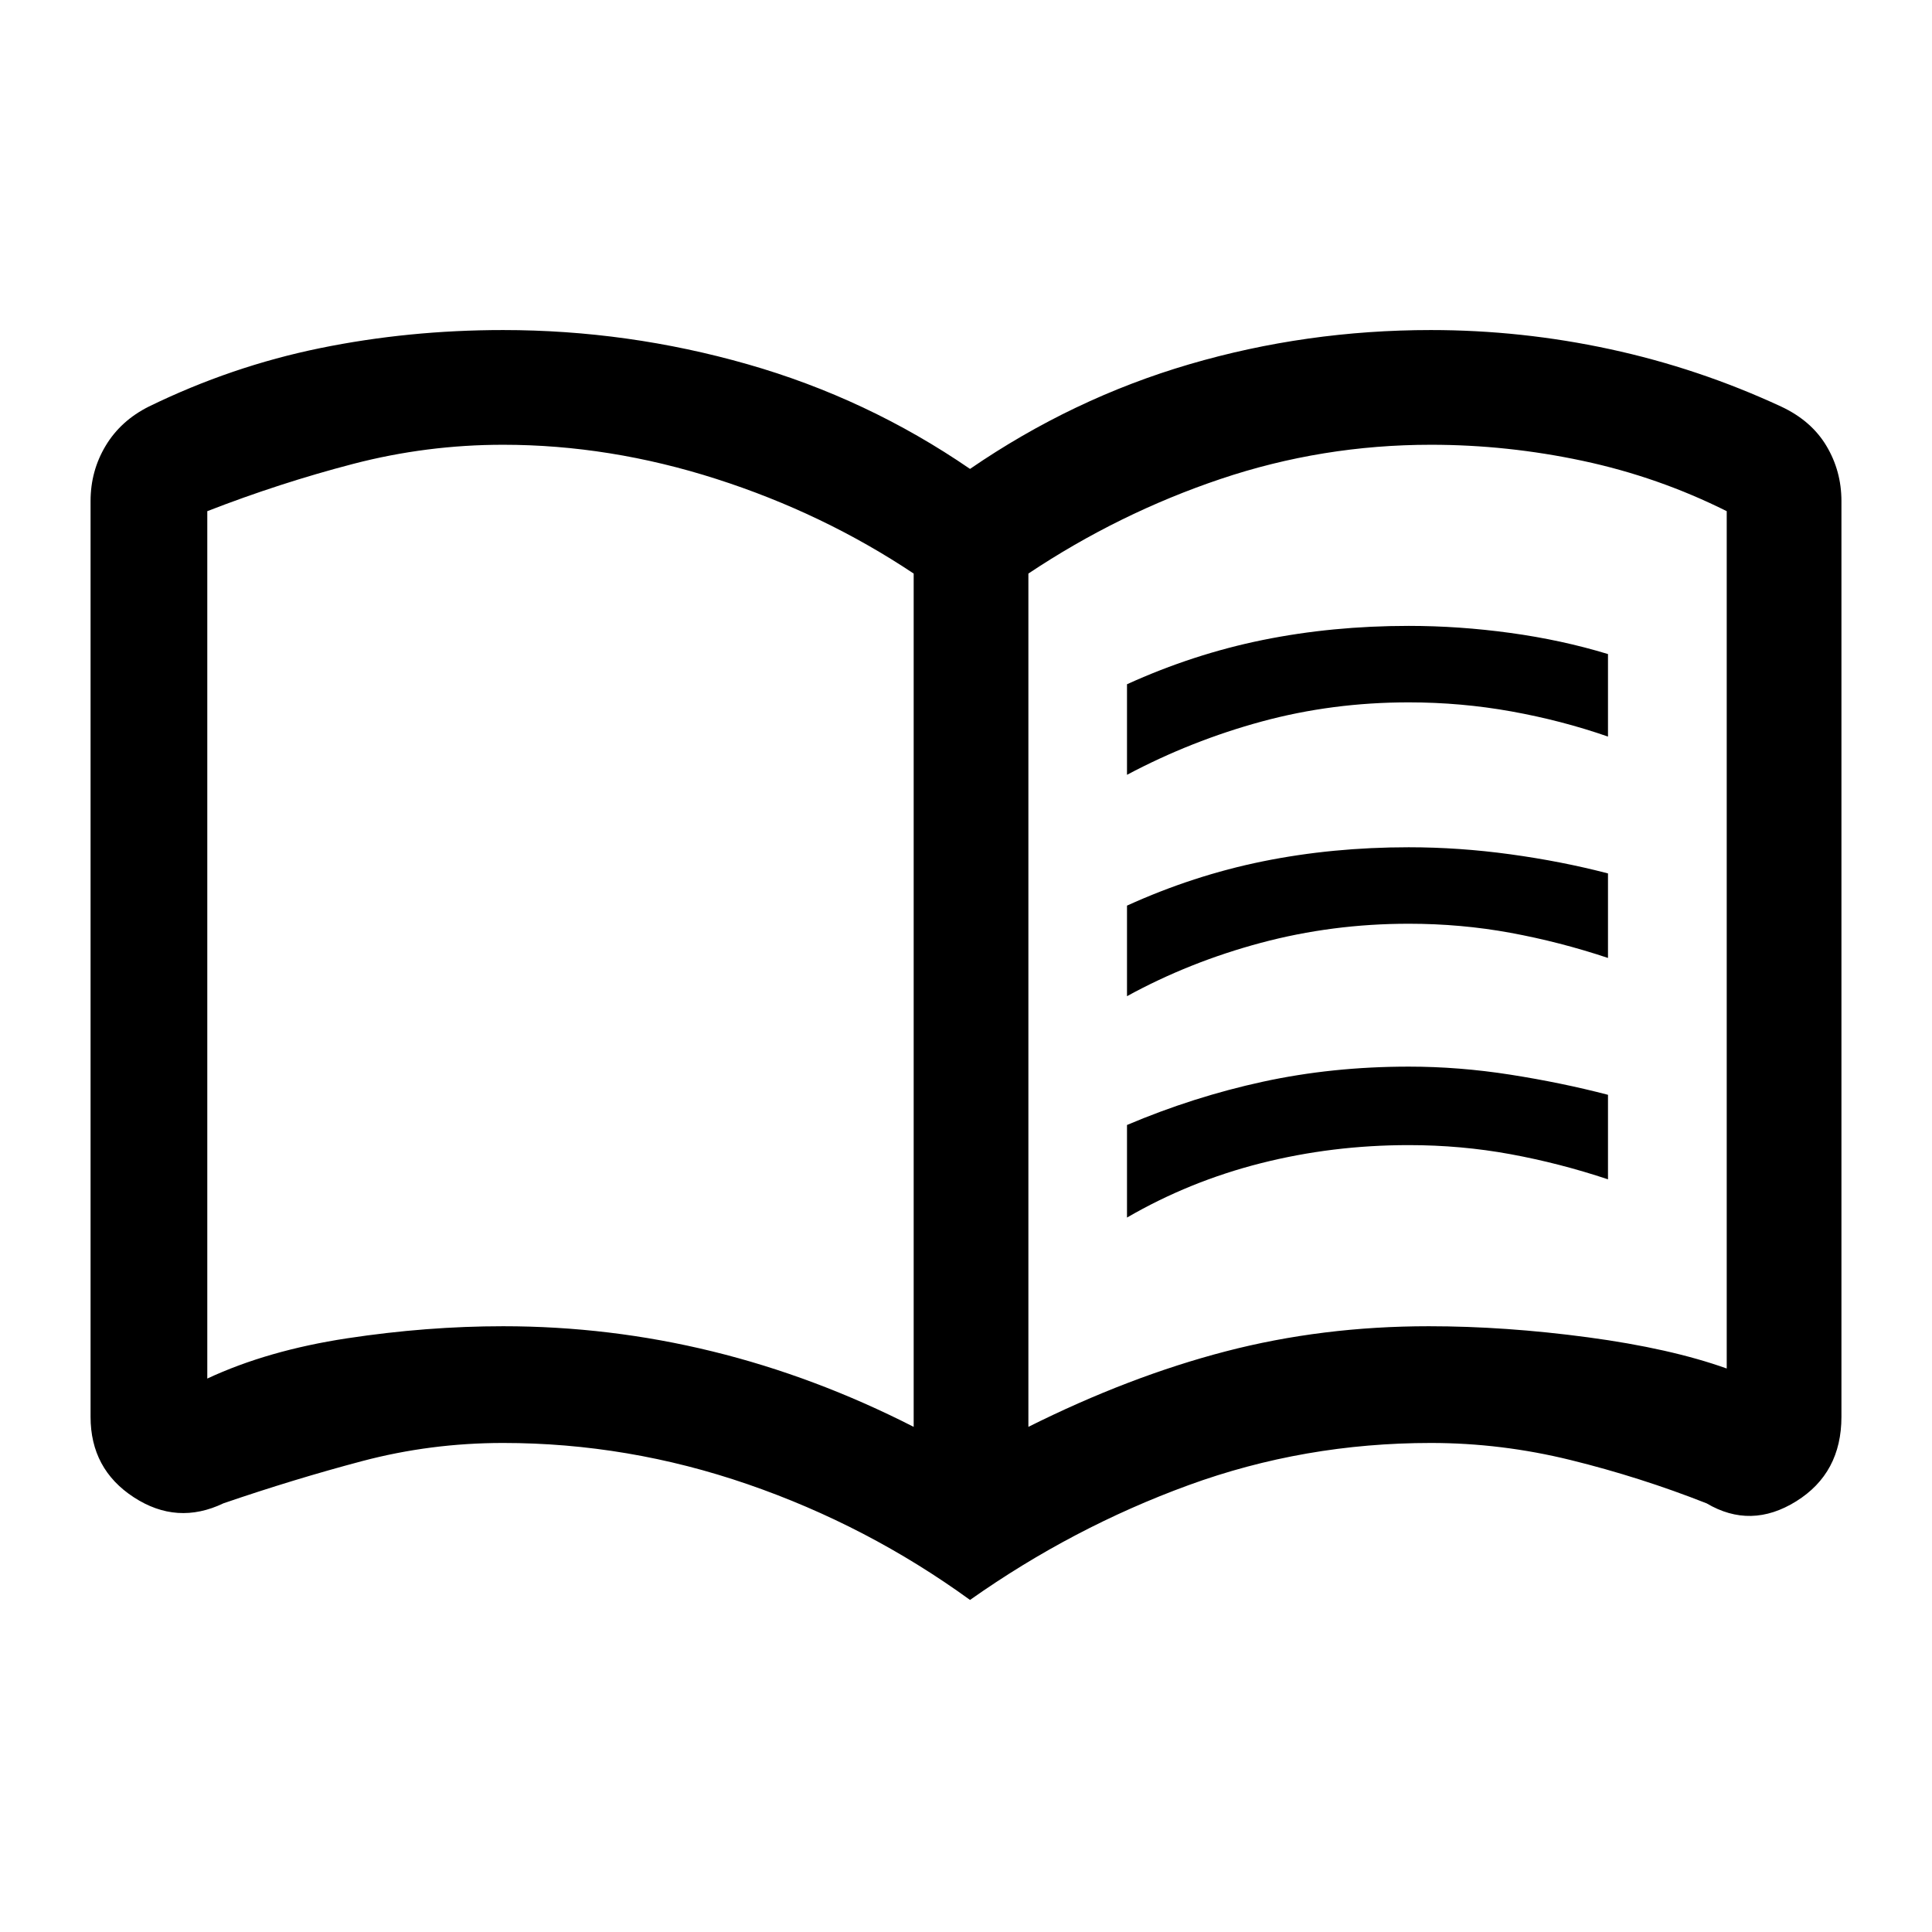 <svg xmlns="http://www.w3.org/2000/svg" height="48" width="48"><path d="M28 19.25V17Q29.65 16.25 31.375 15.9Q33.1 15.55 35 15.55Q36.25 15.55 37.525 15.725Q38.8 15.9 39.95 16.25V18.3Q38.8 17.9 37.55 17.675Q36.3 17.45 35 17.45Q33.1 17.45 31.35 17.925Q29.6 18.4 28 19.25ZM28 30.25V27.95Q29.65 27.25 31.375 26.875Q33.1 26.5 35 26.5Q36.25 26.5 37.525 26.7Q38.8 26.9 39.95 27.2V29.3Q38.75 28.9 37.525 28.675Q36.3 28.45 35 28.45Q33.1 28.45 31.325 28.9Q29.55 29.35 28 30.25ZM28 24.75V22.5Q29.65 21.75 31.375 21.4Q33.1 21.05 35 21.05Q36.25 21.05 37.525 21.225Q38.8 21.4 39.95 21.7V23.8Q38.75 23.4 37.525 23.175Q36.3 22.95 35 22.95Q33.1 22.95 31.325 23.425Q29.55 23.9 28 24.75ZM12.5 32.95Q15.15 32.95 17.7 33.575Q20.25 34.2 22.7 35.45V14.25Q20.45 12.75 17.8 11.9Q15.15 11.05 12.5 11.05Q10.6 11.05 8.775 11.525Q6.95 12 5.15 12.7Q5.15 12.7 5.15 12.7Q5.15 12.7 5.15 12.7V34.25Q5.15 34.25 5.15 34.25Q5.15 34.25 5.15 34.25Q6.65 33.55 8.625 33.25Q10.6 32.95 12.5 32.95ZM25.55 35.45Q28.05 34.2 30.45 33.575Q32.85 32.95 35.5 32.95Q37.4 32.95 39.45 33.225Q41.5 33.5 42.9 34Q42.9 34 42.9 34Q42.9 34 42.9 34V12.7Q42.9 12.7 42.9 12.7Q42.9 12.7 42.9 12.7Q41.2 11.85 39.325 11.45Q37.45 11.05 35.55 11.05Q32.85 11.05 30.325 11.9Q27.8 12.75 25.55 14.25ZM24.1 39.75Q21.55 37.9 18.575 36.875Q15.6 35.85 12.5 35.85Q10.7 35.85 9 36.3Q7.3 36.75 5.55 37.35Q4.4 37.9 3.325 37.2Q2.25 36.5 2.25 35.2V12.45Q2.25 11.7 2.625 11.075Q3 10.45 3.7 10.1Q5.75 9.1 7.95 8.65Q10.15 8.2 12.5 8.2Q15.6 8.2 18.575 9.05Q21.55 9.9 24.1 11.65Q26.65 9.9 29.55 9.05Q32.45 8.2 35.55 8.2Q37.8 8.2 40 8.675Q42.2 9.15 44.25 10.1Q45 10.45 45.375 11.075Q45.75 11.7 45.75 12.45V35.2Q45.75 36.6 44.625 37.3Q43.5 38 42.4 37.35Q40.75 36.7 39.025 36.275Q37.3 35.85 35.55 35.85Q32.4 35.85 29.525 36.9Q26.65 37.95 24.1 39.75ZM13.9 23.55Q13.9 23.55 13.9 23.55Q13.9 23.55 13.9 23.55Q13.9 23.55 13.9 23.55Q13.9 23.55 13.9 23.55Q13.9 23.55 13.9 23.55Q13.9 23.55 13.9 23.55Q13.9 23.55 13.9 23.55Q13.9 23.55 13.9 23.55Q13.9 23.55 13.9 23.55Q13.9 23.55 13.9 23.55Q13.9 23.55 13.9 23.55Q13.9 23.55 13.9 23.55Z"/></svg>